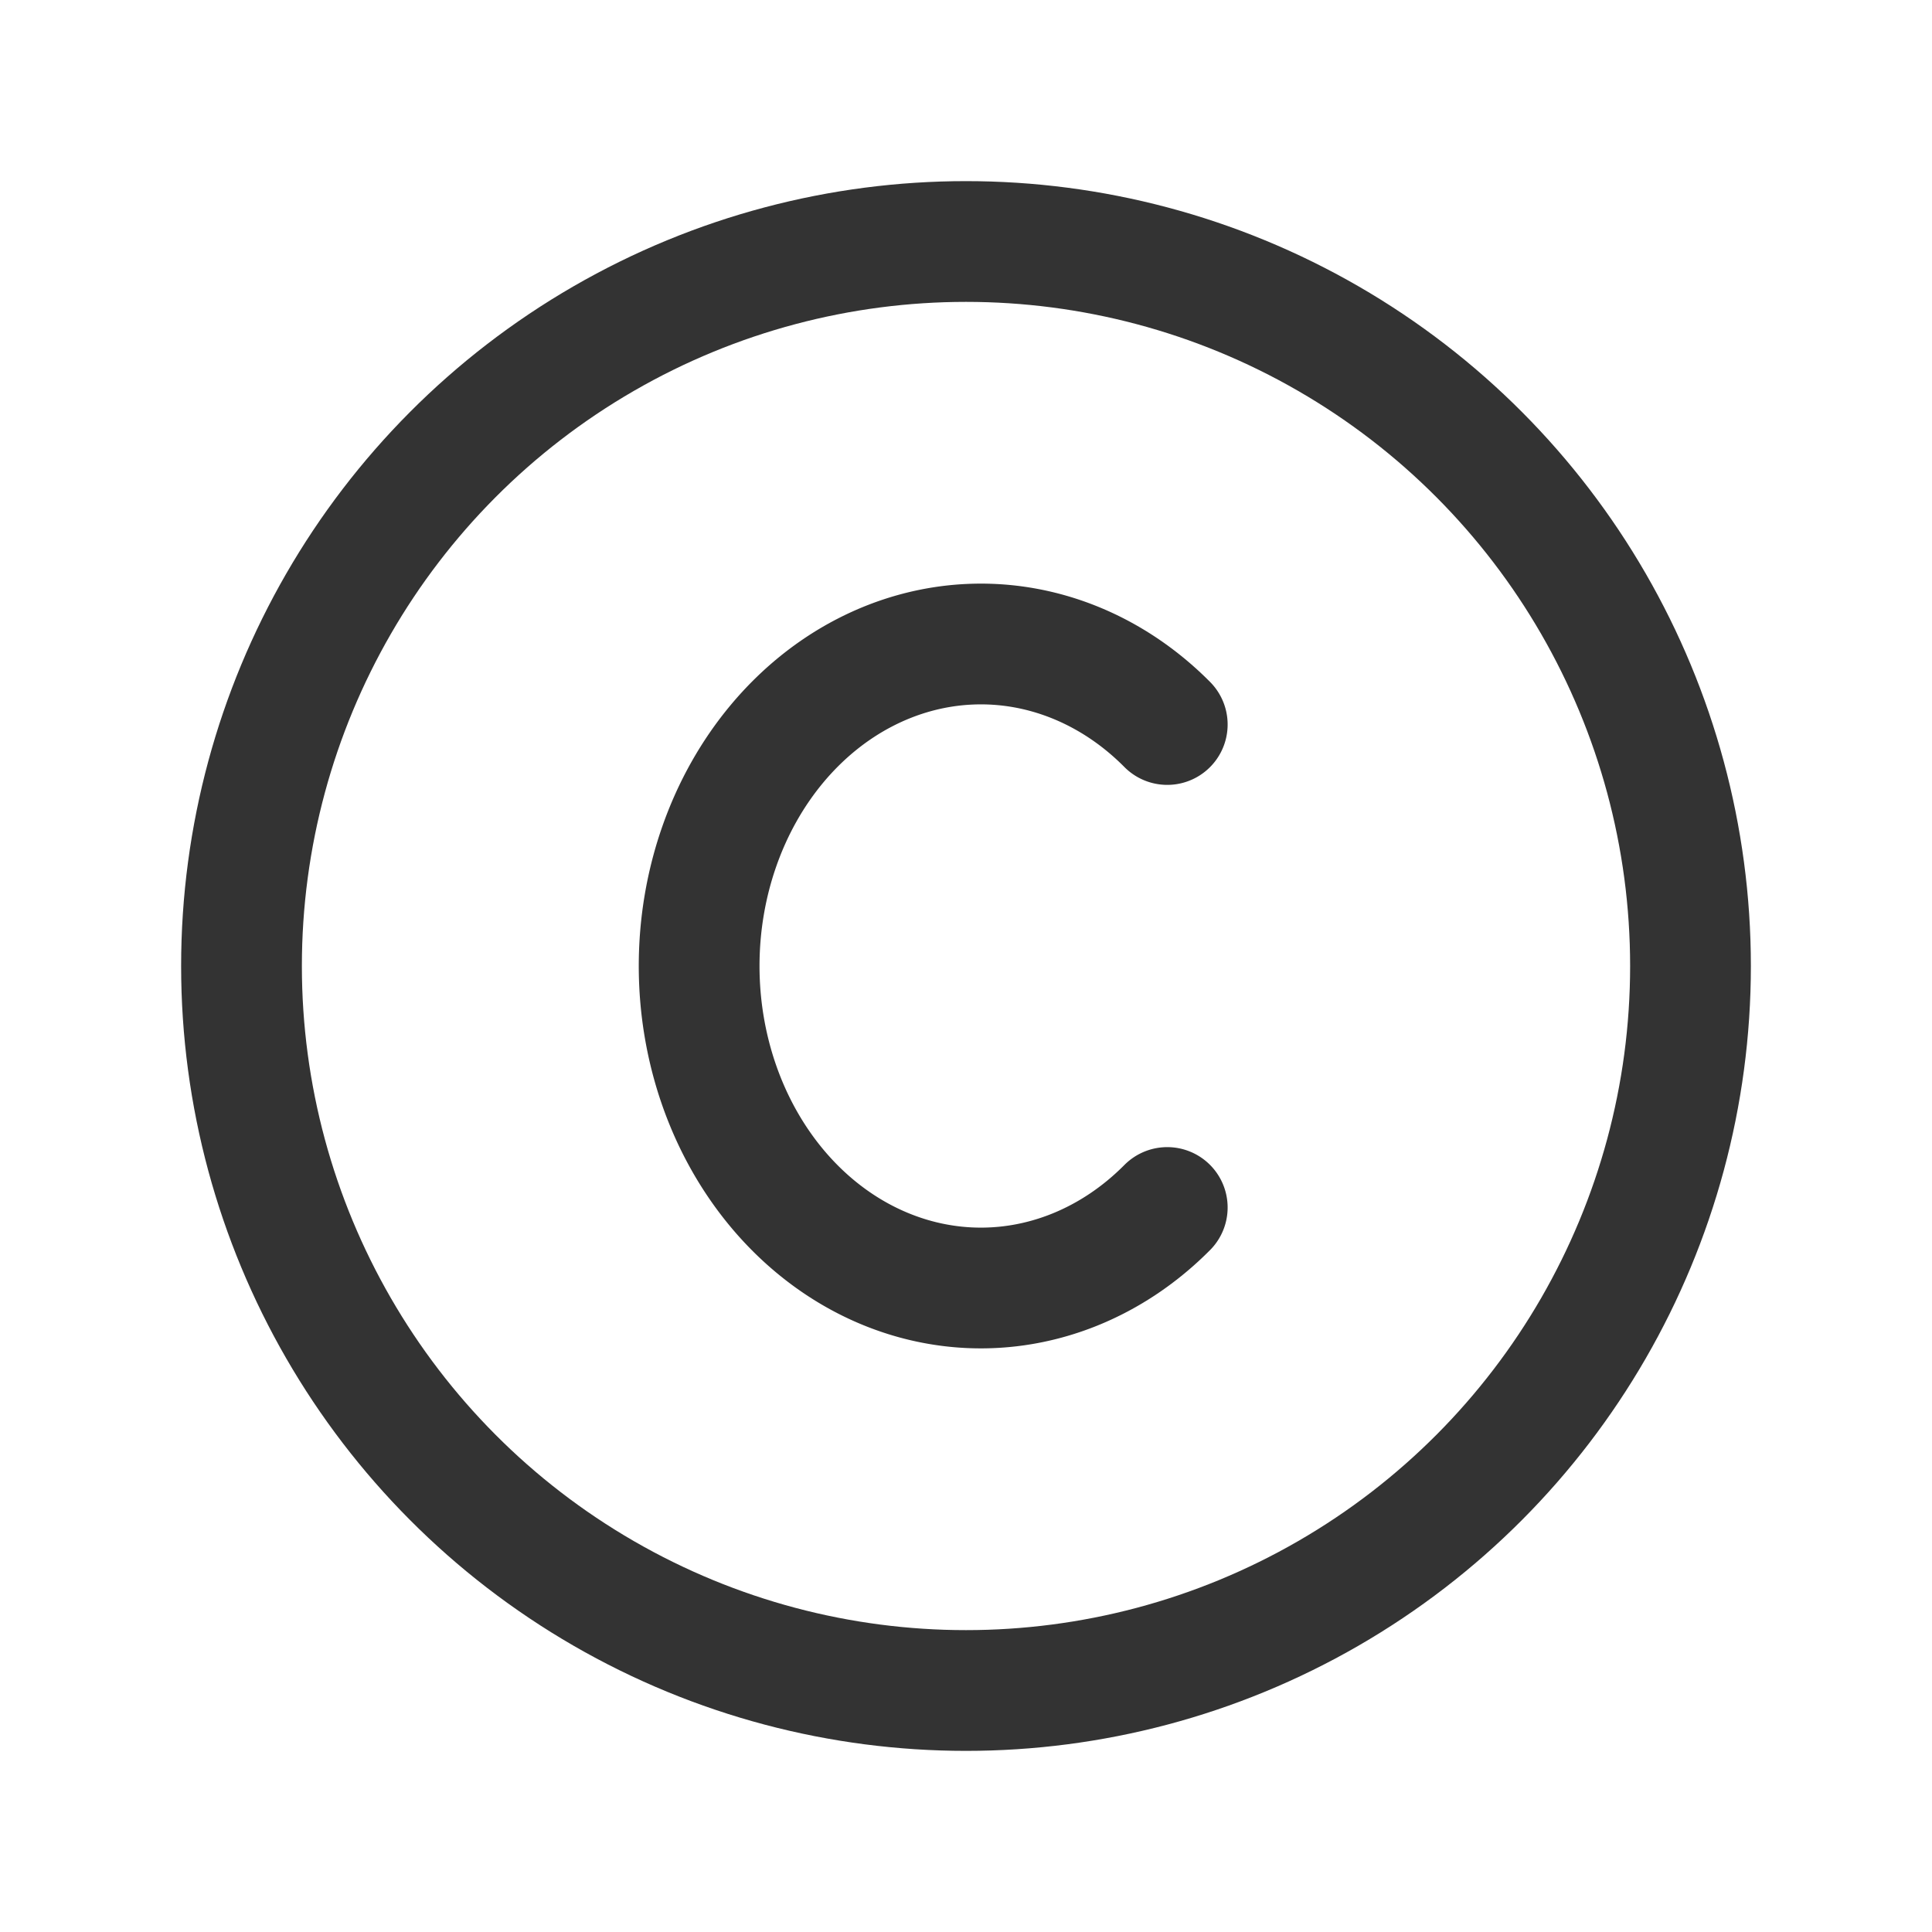 <svg xmlns="http://www.w3.org/2000/svg" class="icon icon-tabler 
    icon-tabler-copyright" width="24" height="24" viewBox="0 0 24 24" stroke-width="1.5" stroke="#333333" 
    fill="none" stroke-linecap="round" stroke-linejoin="round">
  <path stroke="none" d="M0 0h24v24H0z" fill="none"/>
  <circle cx="12" cy="12" r="9" />
  <path d="M14.5 9a3.5 4 0 1 0 0 6" />
</svg>